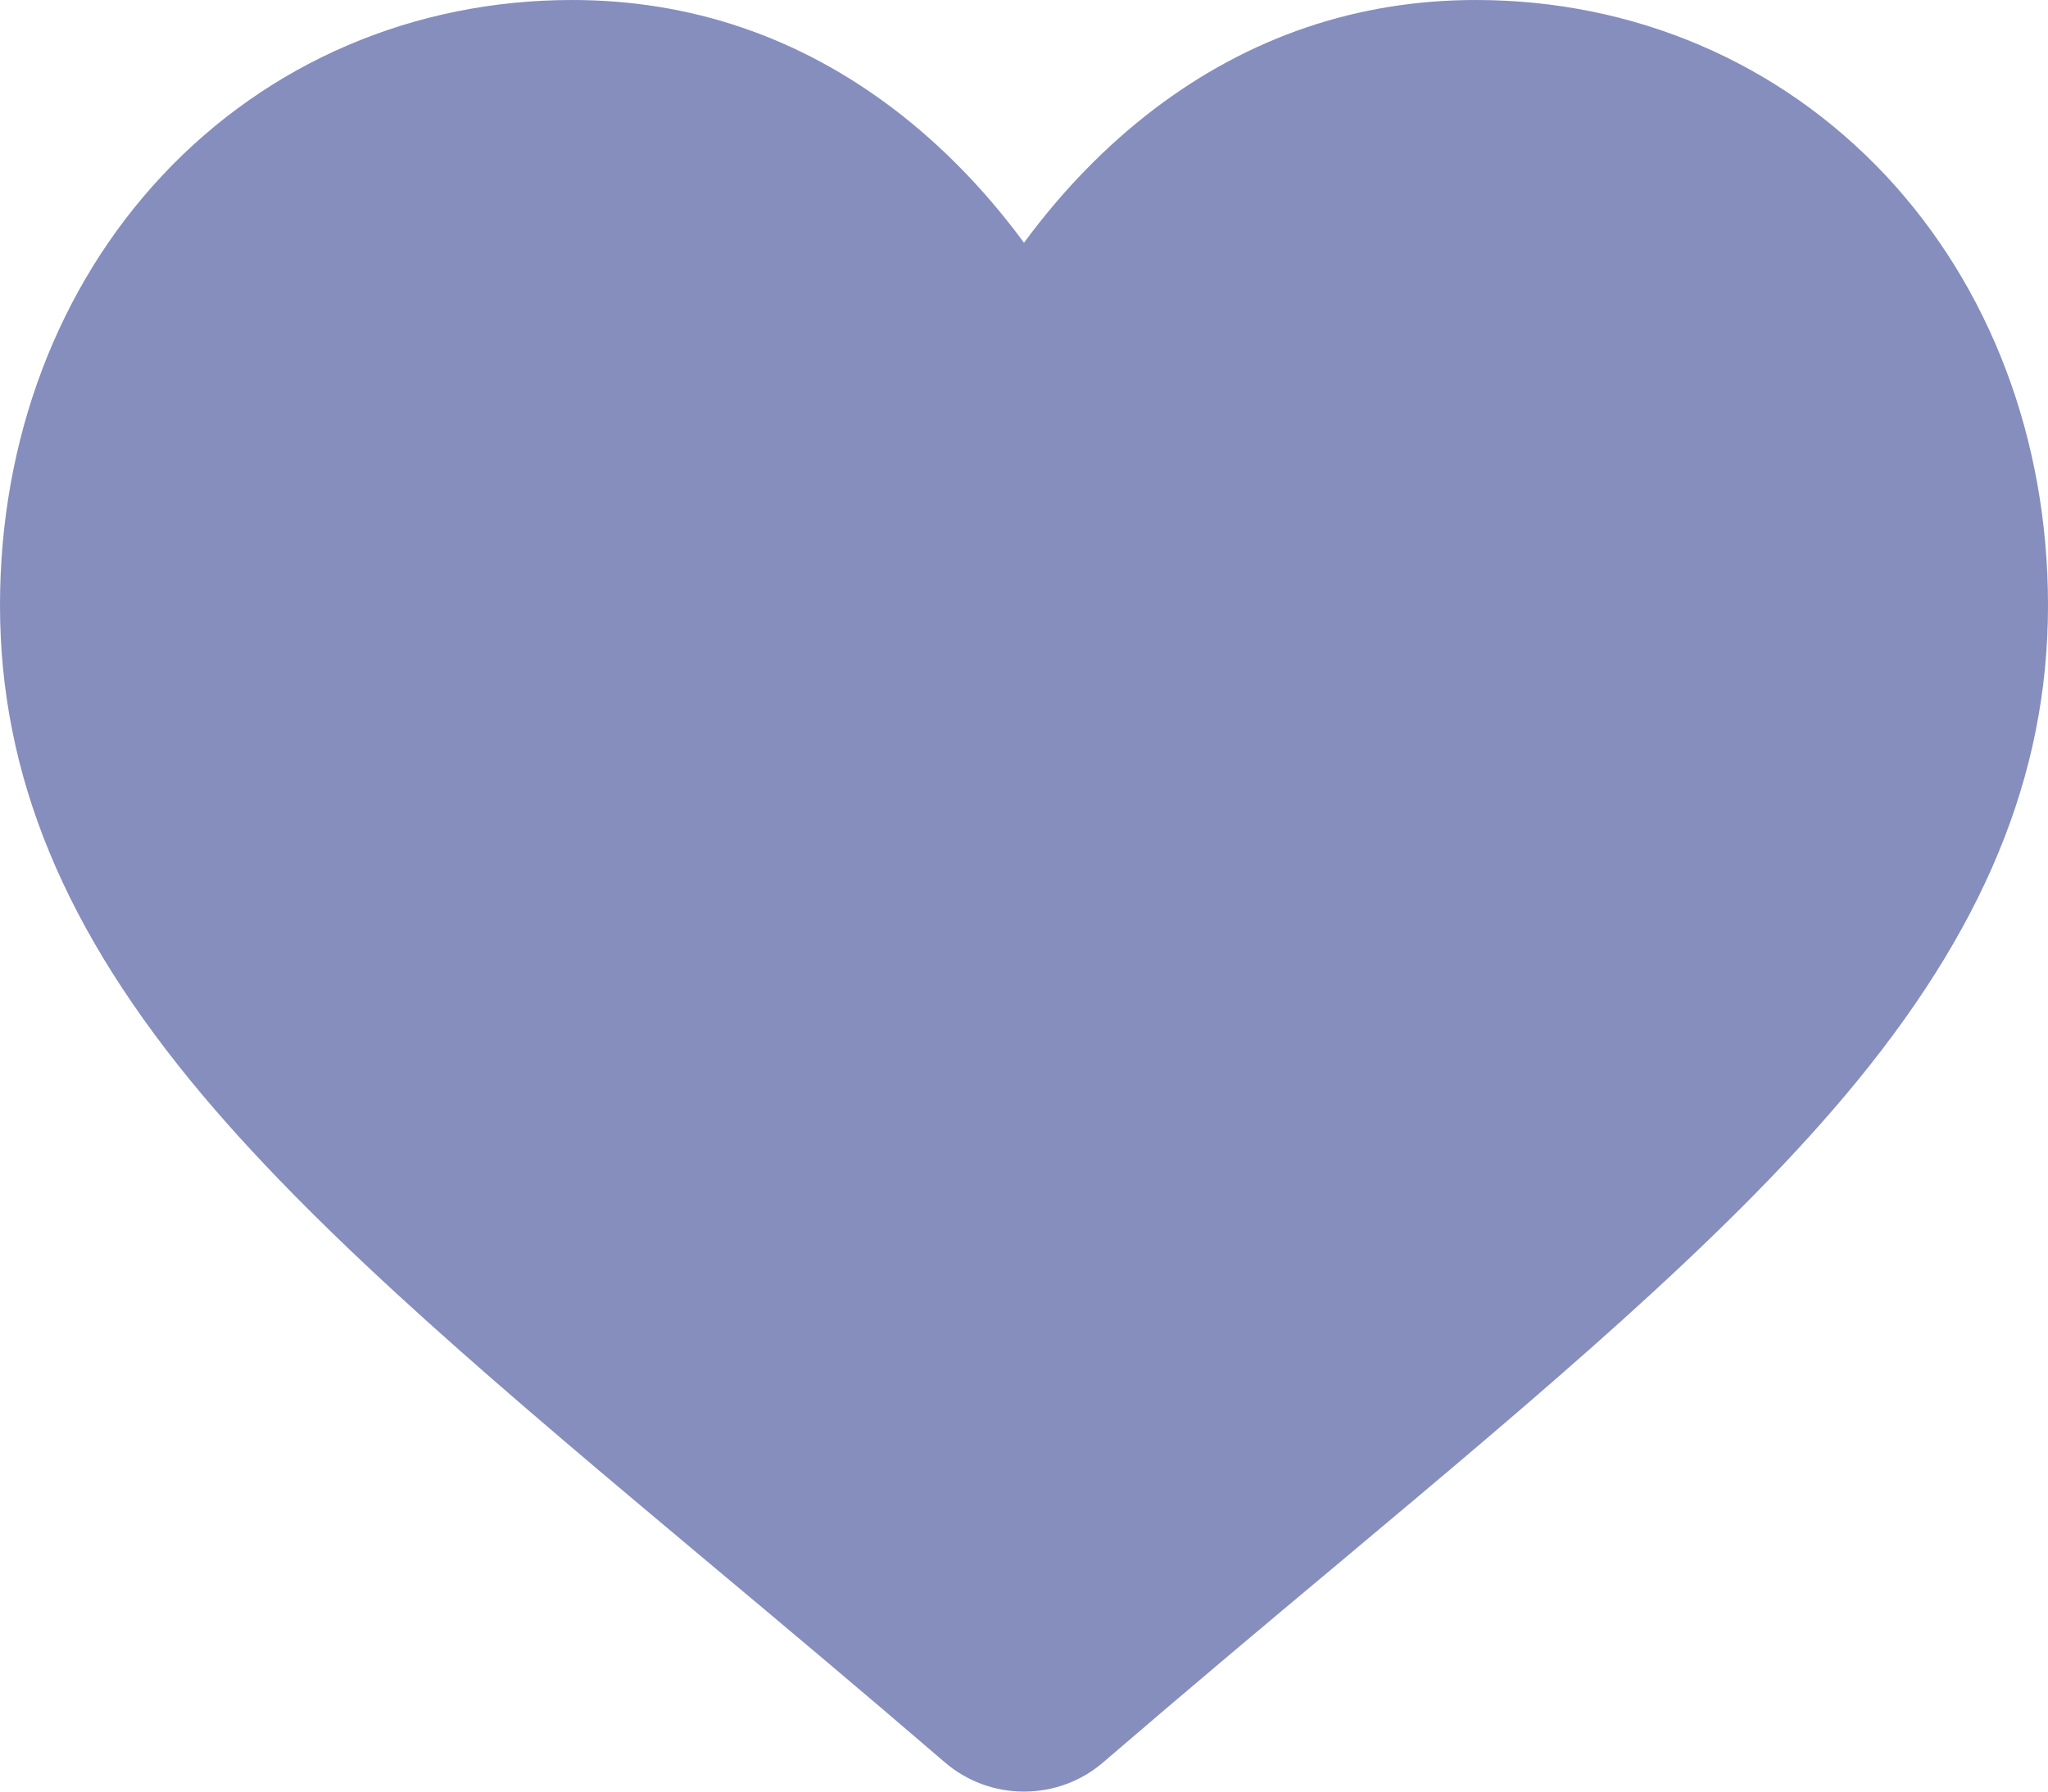 <svg width="16" height="14" viewBox="0 0 16 14" fill="none" xmlns="http://www.w3.org/2000/svg">
<path d="M14.731 1.37C13.902 0.487 12.766 0 11.53 0C10.607 0 9.761 0.287 9.016 0.853C8.641 1.139 8.3 1.489 8 1.897C7.7 1.489 7.359 1.139 6.984 0.853C6.239 0.287 5.393 0 4.47 0C3.234 0 2.097 0.487 1.269 1.37C0.451 2.243 0 3.436 0 4.729C0 6.06 0.504 7.278 1.587 8.563C2.555 9.712 3.947 10.879 5.559 12.23C6.11 12.691 6.734 13.214 7.381 13.771C7.553 13.919 7.772 14 8 14C8.228 14 8.447 13.919 8.618 13.772C9.266 13.214 9.89 12.691 10.441 12.23C12.053 10.879 13.445 9.712 14.413 8.563C15.496 7.278 16 6.06 16 4.729C16 3.436 15.549 2.243 14.731 1.37Z" fill="#858EBD"/>
</svg>
